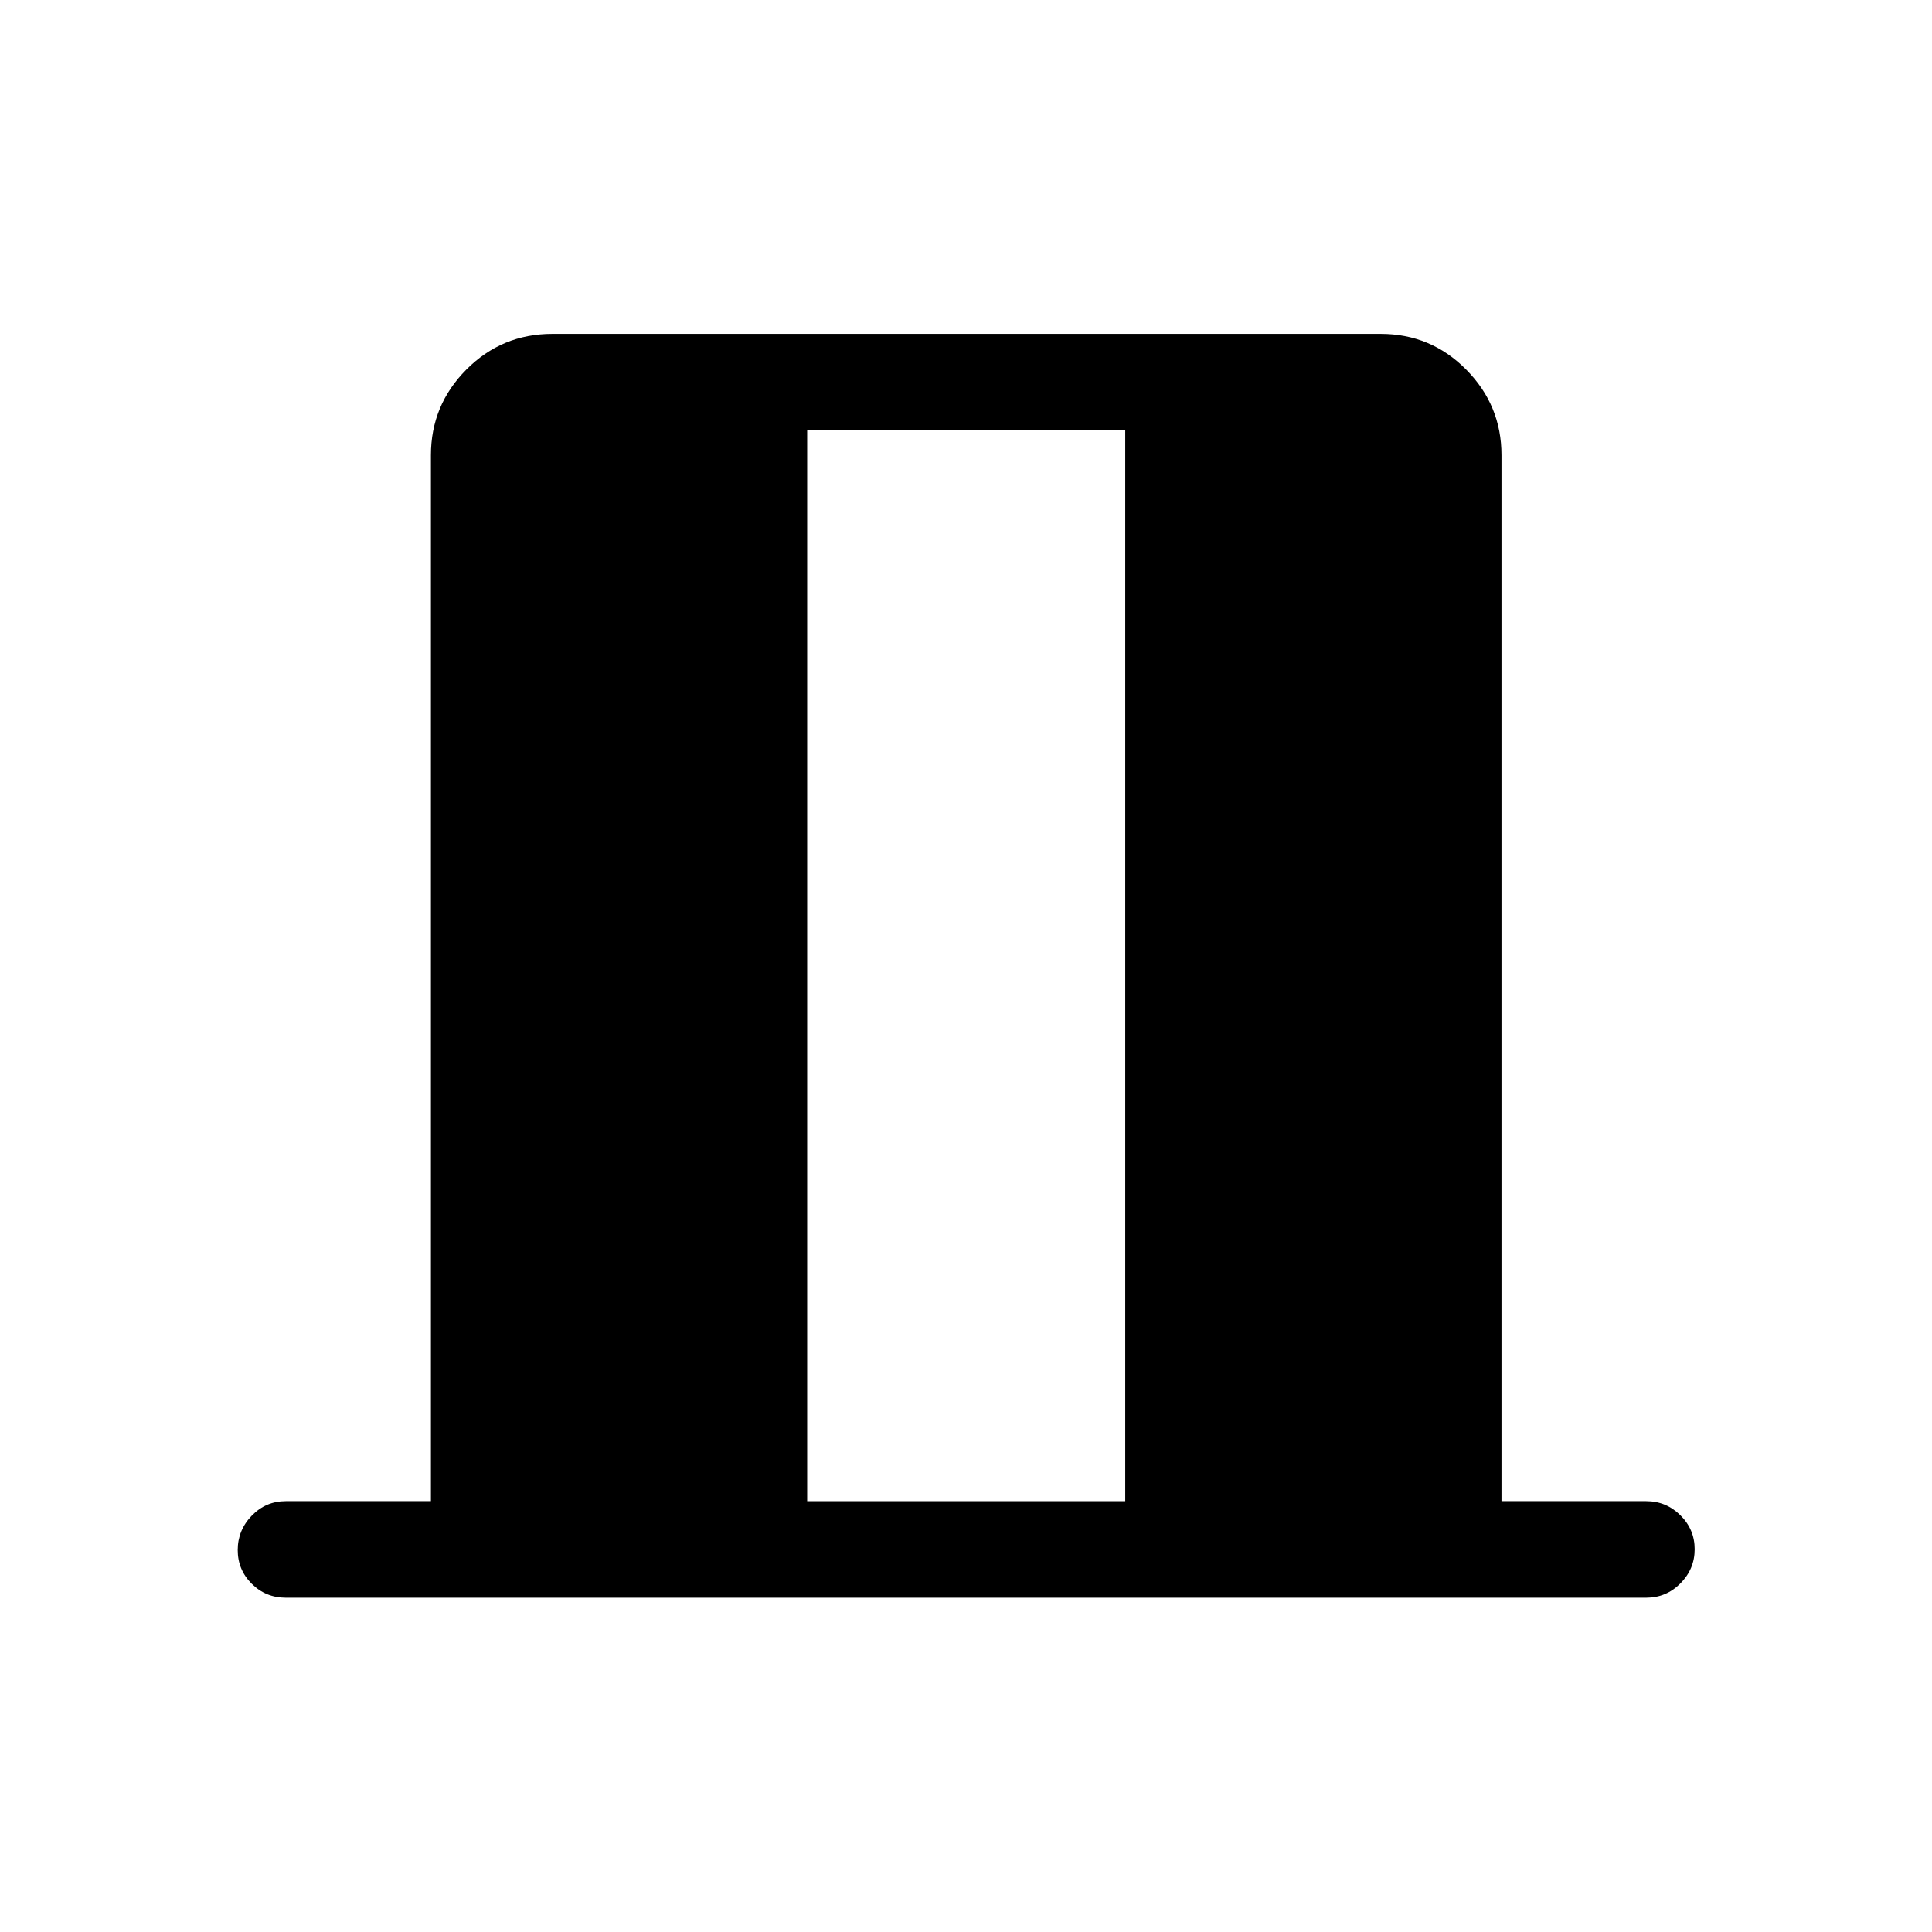 <svg xmlns="http://www.w3.org/2000/svg" height="20" viewBox="0 -960 960 960" width="20"><path d="M142-166.12q-9.93 0-16.91-6.91-6.97-6.92-6.97-16.77t6.97-17.07q6.98-7.21 16.91-7.21h72.12v-519.73q0-24.85 17.62-42.56 17.63-17.71 42.69-17.71h411.66q24.87 0 42.43 17.71t17.56 42.56v519.73H818q9.93 0 17 7.02 7.08 7.01 7.08 16.86T835-173.23q-7.07 7.11-17 7.11H142Zm259.08-47.96h158.04v-532.04H401.08v532.04Z"/></svg>